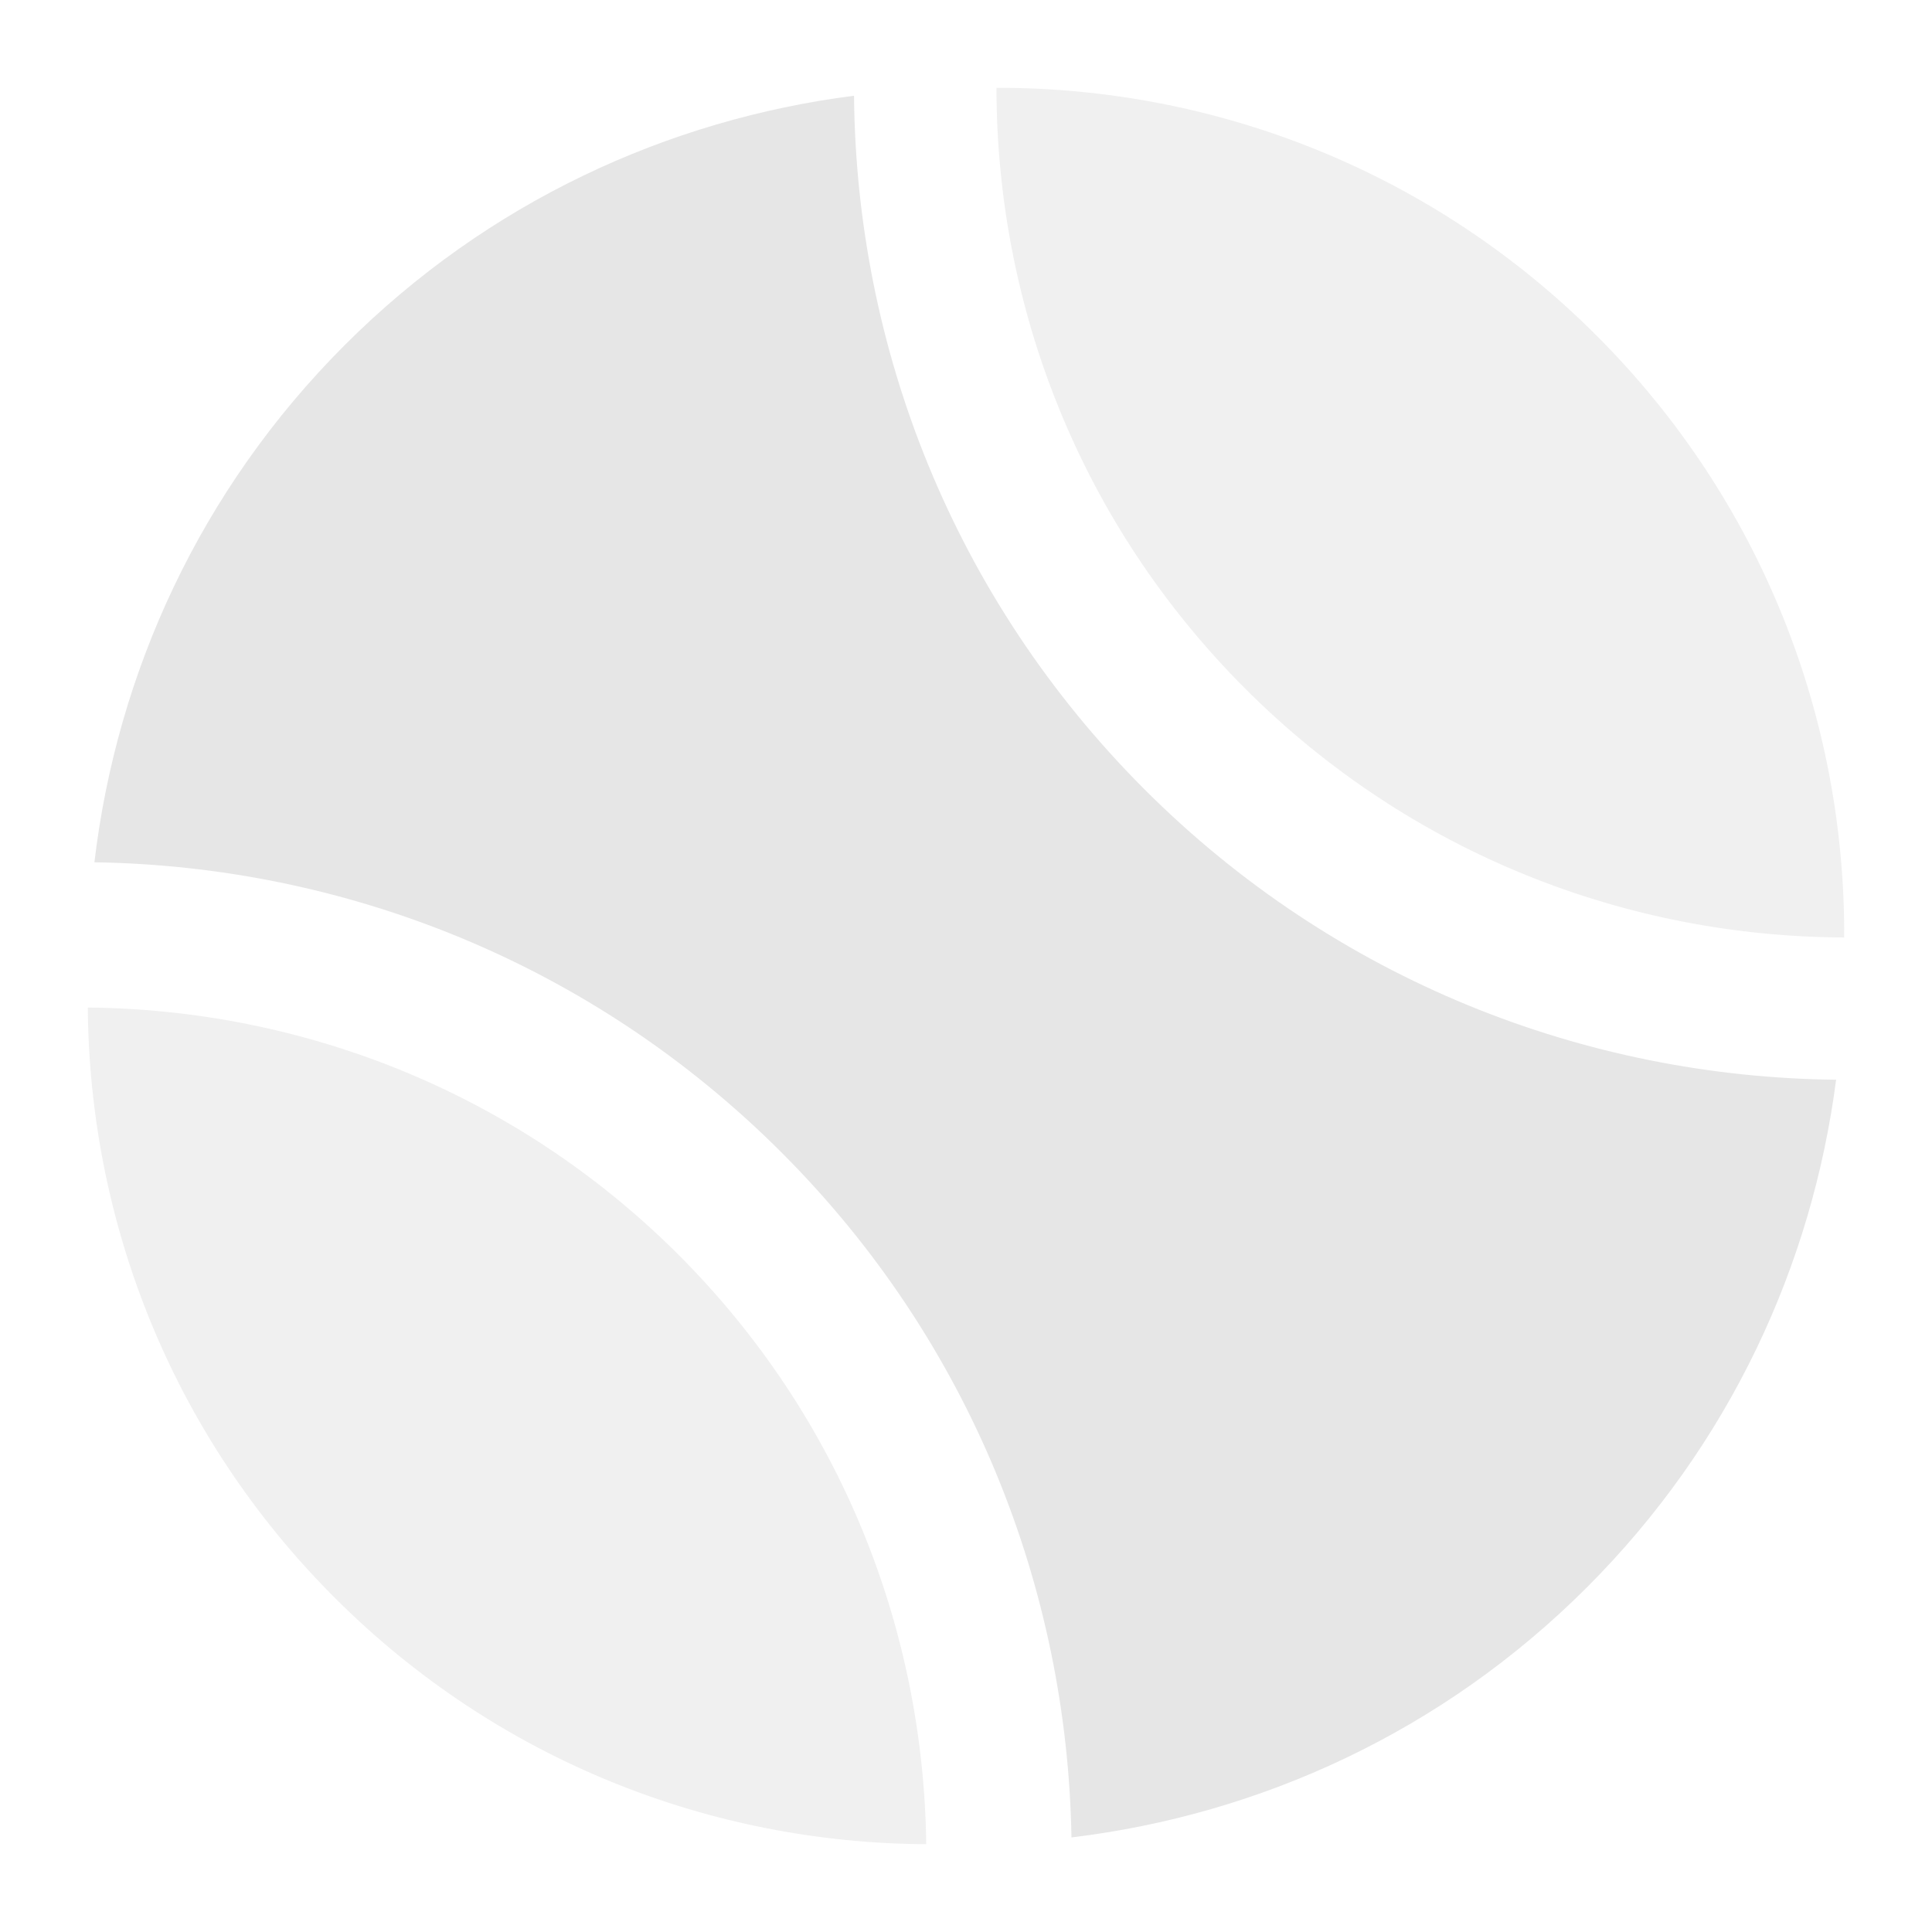 <svg width="22" height="22" viewBox="0 0 22 22" xmlns="http://www.w3.org/2000/svg">
<g opacity="0.1">
<path fill-rule="evenodd" clip-rule="evenodd" d="M14.18 7.842C16.064 9.726 18.531 10.667 21 10.675C21.011 8.195 20.072 5.713 18.18 3.821C16.294 1.935 13.819 0.995 11.347 1C11.348 3.477 12.29 5.952 14.18 7.842Z" fill="#666666"/>
<path fill-rule="evenodd" clip-rule="evenodd" d="M7.729 14.291C5.869 12.431 3.438 11.496 1 11.473C1.017 13.906 1.951 16.334 3.809 18.191C5.67 20.054 8.107 20.988 10.547 21C10.518 18.569 9.584 16.147 7.729 14.291Z" fill="#666666"/>
<path fill-rule="evenodd" clip-rule="evenodd" d="M13.033 8.989C10.85 6.805 9.75 3.951 9.725 1.09C7.606 1.361 5.555 2.3 3.927 3.928C2.275 5.58 1.33 7.667 1.075 9.819C3.912 9.862 6.735 10.959 8.899 13.123C11.057 15.281 12.152 18.094 12.201 20.923C14.347 20.664 16.426 19.721 18.072 18.074C19.695 16.451 20.634 14.408 20.908 12.295C18.055 12.265 15.21 11.166 13.033 8.989Z" fill="black"/>
</g>
</svg>
